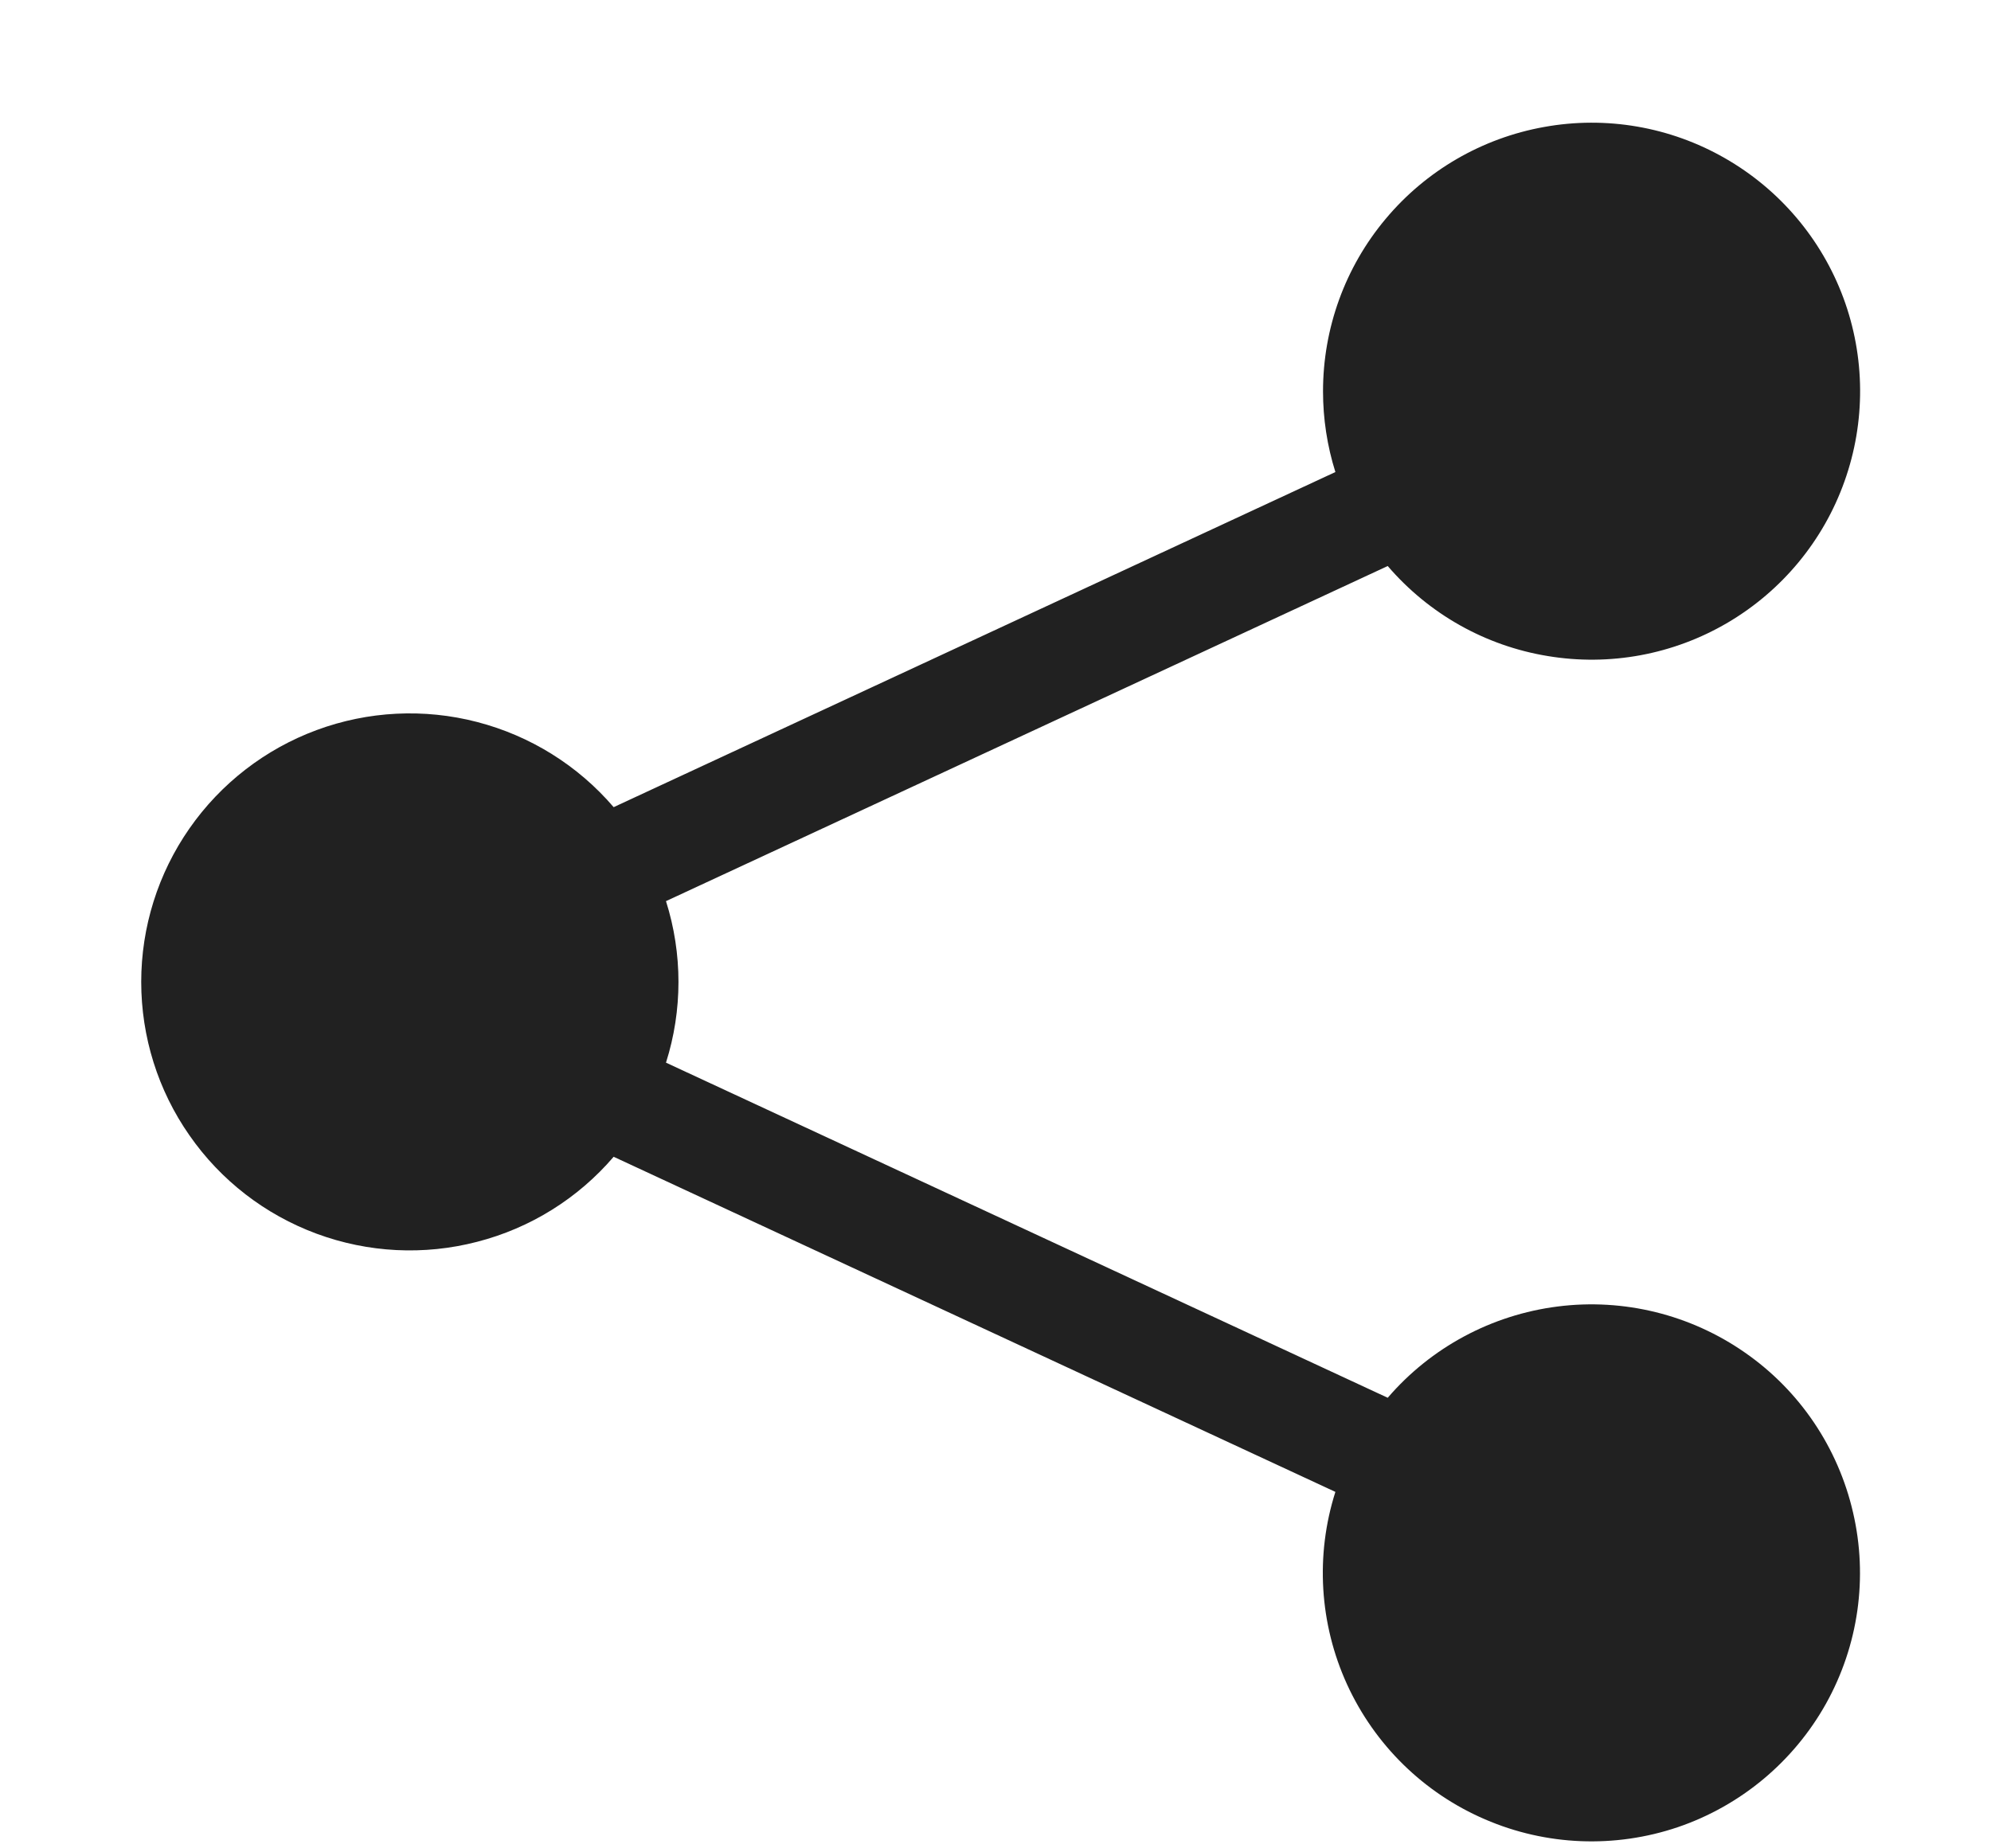 <svg width="14" height="13" viewBox="0 0 14 13" fill="none" xmlns="http://www.w3.org/2000/svg">
<g>
<path d="M9.303 2.752C9.303 2.309 9.458 1.88 9.743 1.54C10.027 1.2 10.422 0.971 10.858 0.893C11.294 0.814 11.744 0.892 12.128 1.112C12.513 1.332 12.808 1.68 12.962 2.095C13.116 2.511 13.119 2.967 12.97 3.385C12.822 3.802 12.531 4.154 12.149 4.379C11.767 4.604 11.319 4.687 10.882 4.614C10.444 4.542 10.047 4.318 9.758 3.981L4.683 6.338C4.8 6.708 4.8 7.105 4.683 7.474L9.758 9.831C10.063 9.476 10.489 9.248 10.953 9.189C11.418 9.13 11.887 9.246 12.271 9.514C12.655 9.781 12.925 10.182 13.03 10.638C13.136 11.094 13.068 11.573 12.84 11.982C12.612 12.39 12.241 12.7 11.798 12.851C11.355 13.001 10.872 12.982 10.442 12.796C10.012 12.611 9.667 12.273 9.472 11.847C9.278 11.422 9.248 10.939 9.39 10.493L4.315 8.136C4.064 8.429 3.729 8.638 3.355 8.734C2.982 8.831 2.588 8.811 2.226 8.677C1.864 8.543 1.552 8.302 1.332 7.985C1.111 7.669 0.993 7.292 0.993 6.906C0.993 6.521 1.111 6.144 1.332 5.827C1.552 5.511 1.864 5.269 2.226 5.135C2.588 5.001 2.982 4.981 3.355 5.078C3.729 5.175 4.064 5.384 4.315 5.677L9.39 3.32C9.332 3.136 9.303 2.944 9.303 2.752Z" fill="#212121"/>
</g>
</svg>
